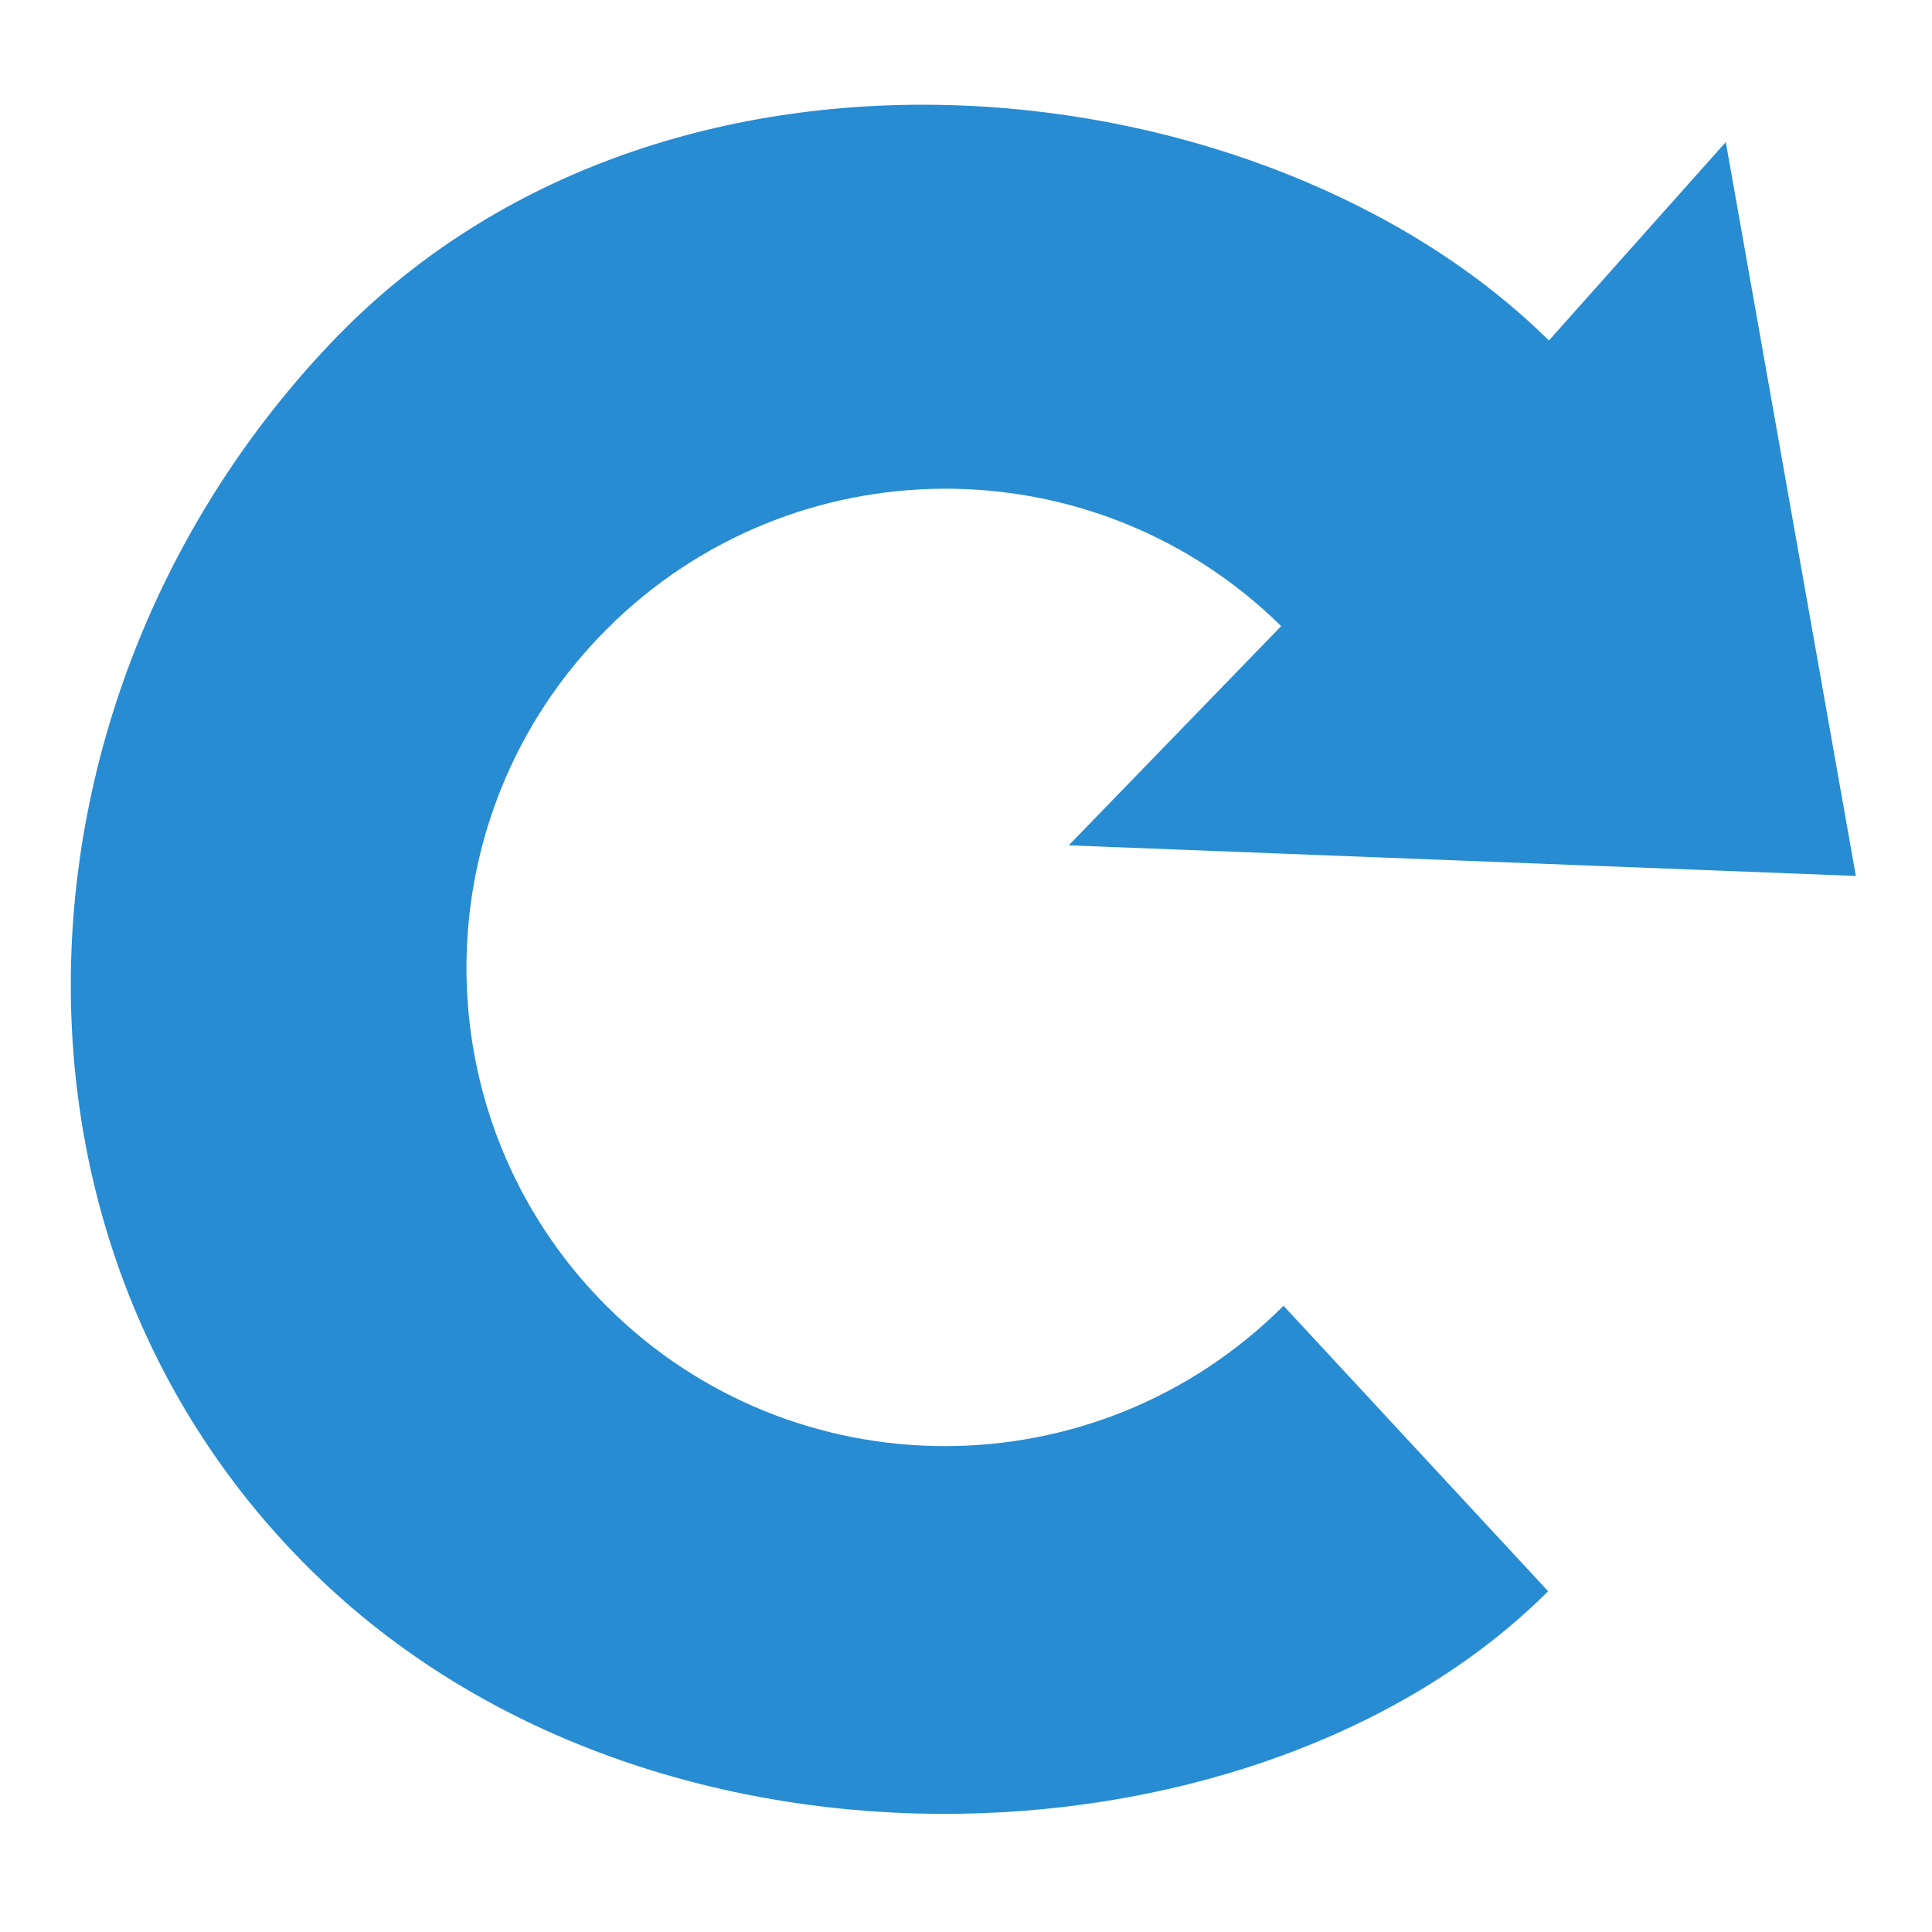 <?xml version="1.0" encoding="UTF-8" standalone="no"?>
<svg
   xmlns:dc="http://purl.org/dc/elements/1.1/"
   xmlns:cc="http://creativecommons.org/ns#"
   xmlns:rdf="http://www.w3.org/1999/02/22-rdf-syntax-ns#"
   xmlns:svg="http://www.w3.org/2000/svg"
   xmlns="http://www.w3.org/2000/svg"
   version="1.1"
   id="svg2"
   viewBox="0 0 256 256"
   height="256"
   width="256">
  <defs
     id="defs8" />
  <path
     id="path4"
     d="M 205.134,210.846 C 167.96,248.02 88.144,252.816 42.522,209.326 -3.1,165.835 -0.609,92.339 43.768,45.528 88.144,-1.284 168.068,8.324 205.237,45.12 l 23.439,-26.295 17.234,97.243 -104.296,-4.056 28.149,-29.047 c -24.786,-24.409 -64.691,-24.275 -89.355,0.389 -24.784,24.784 -24.8,64.943 -0.038,89.705 24.762,24.762 64.921,24.745 89.705,-0.038 z"
     style="opacity:0.99;fill:#268bd2;fill-opacity:1;fill-rule:evenodd" />
</svg>
